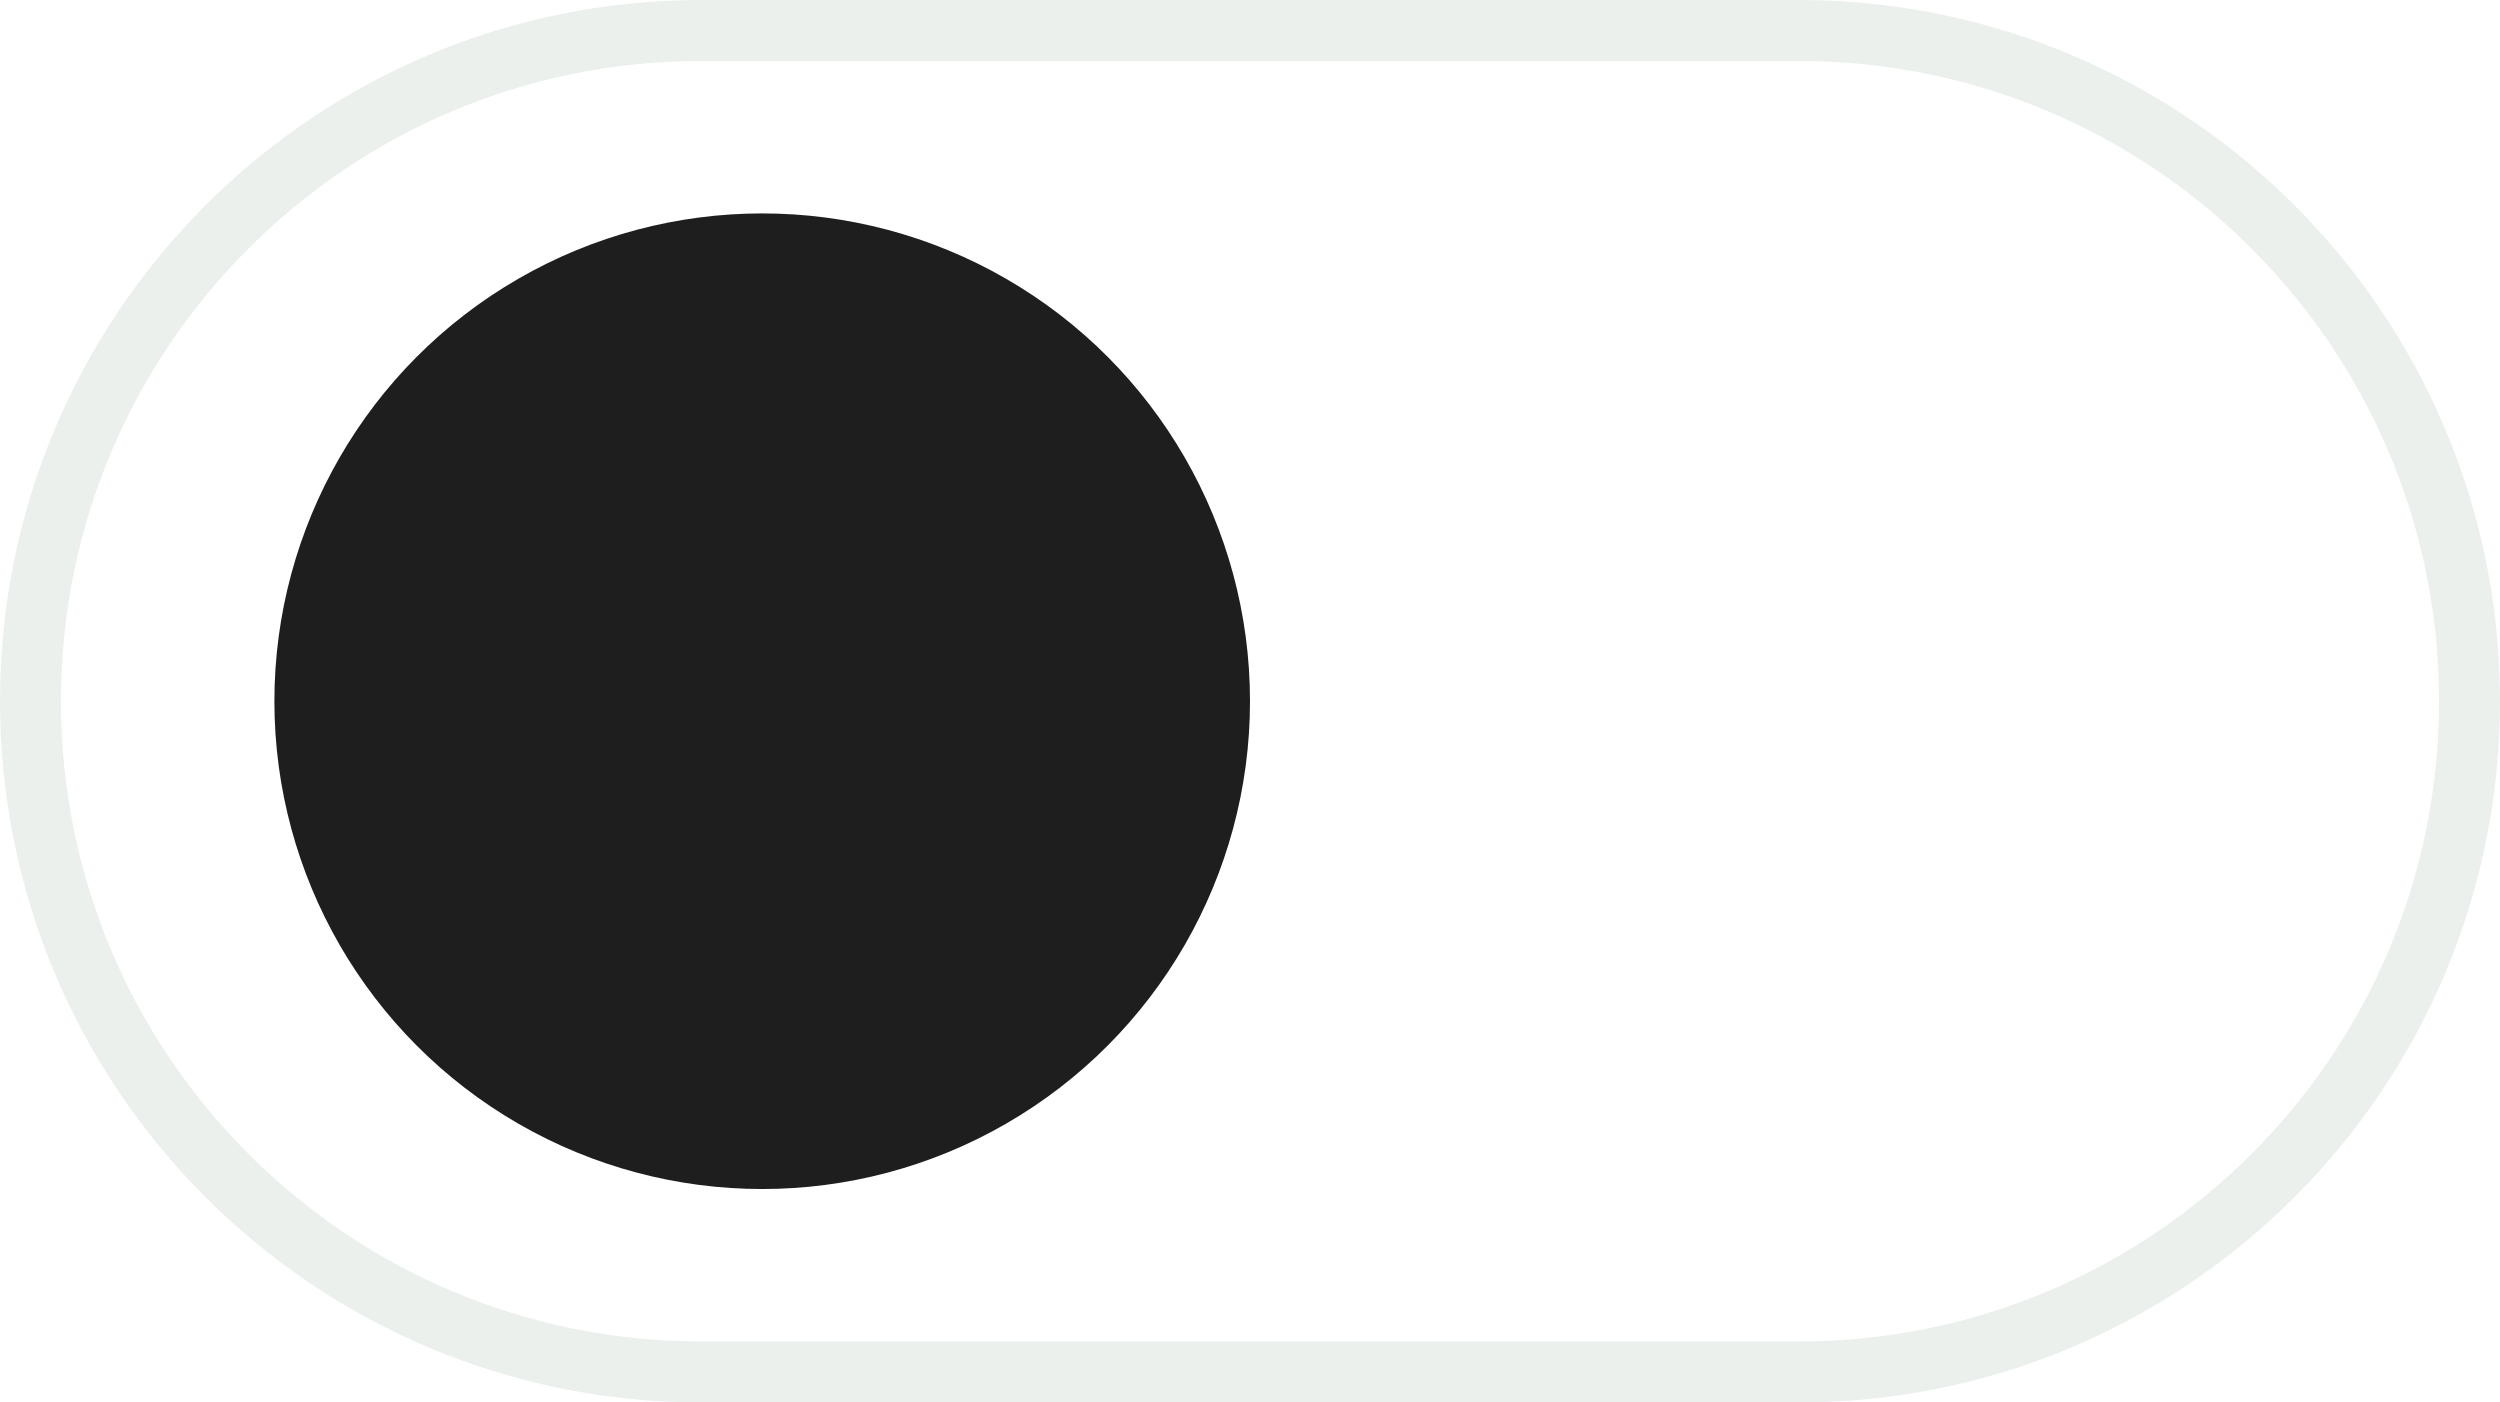 <svg width="41" height="23" viewBox="0 0 41 23" fill="none" xmlns="http://www.w3.org/2000/svg">
<path opacity="0.6" fill-rule="evenodd" clip-rule="evenodd" d="M0.5 11.5C0.5 5.425 5.425 0.5 11.5 0.5H29.5C35.575 0.5 40.5 5.425 40.5 11.5V11.5C40.5 17.575 35.575 22.5 29.5 22.5H11.5C5.425 22.5 0.5 17.575 0.5 11.5V11.5Z" stroke="#CFDBD5" stroke-opacity="0.7" stroke-linecap="square"/>
<circle cx="12.5" cy="11.5" r="8" fill="#1E1E1E"/>
</svg>
